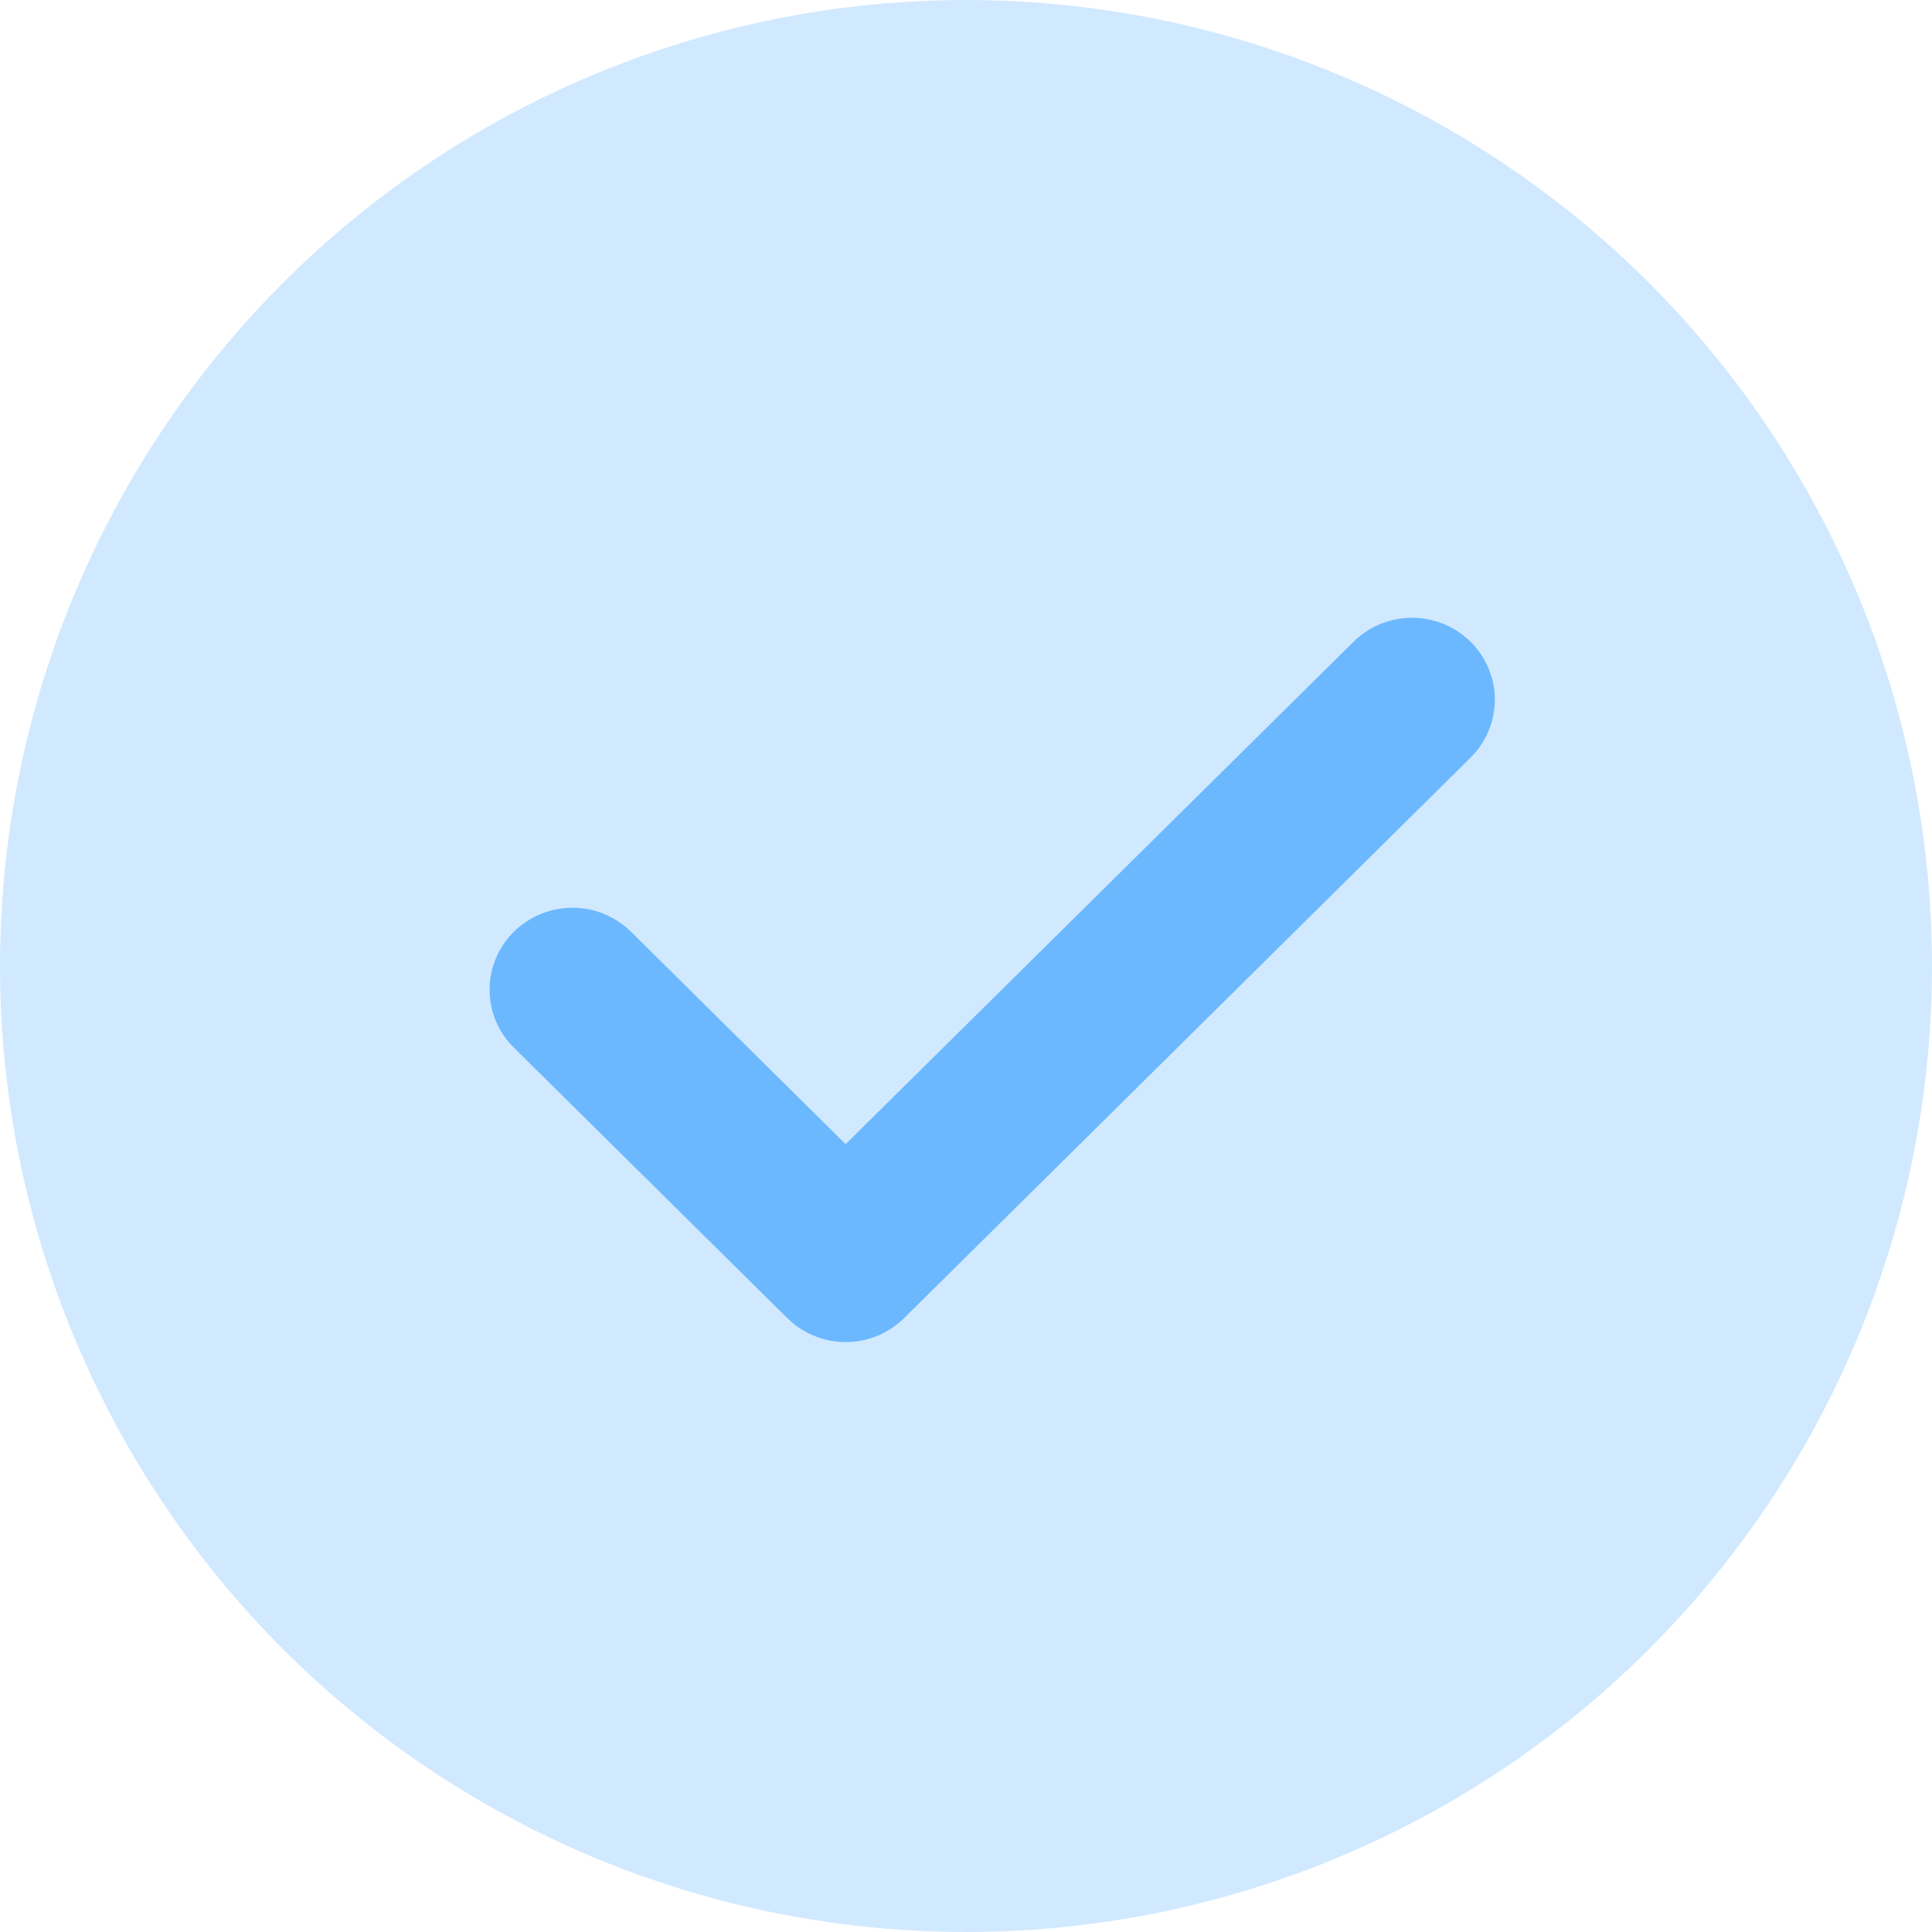 <svg width="32" height="32" viewBox="0 0 32 32" fill="none" xmlns="http://www.w3.org/2000/svg">
<circle cx="16" cy="16" r="16" fill="#D1E9FF"/>
<path d="M10.452 15.433L14.006 18.951L22.411 10.637C22.538 10.509 22.689 10.408 22.856 10.339C23.023 10.269 23.202 10.233 23.383 10.232C23.564 10.232 23.743 10.267 23.911 10.335C24.078 10.403 24.23 10.504 24.358 10.63C24.486 10.757 24.587 10.908 24.656 11.073C24.725 11.239 24.76 11.416 24.759 11.595C24.758 11.774 24.722 11.952 24.651 12.117C24.581 12.282 24.478 12.431 24.349 12.557L14.978 21.829C14.851 21.956 14.699 22.057 14.533 22.125C14.366 22.194 14.188 22.229 14.007 22.229C13.827 22.229 13.648 22.194 13.482 22.125C13.315 22.057 13.164 21.956 13.037 21.829L8.511 17.352C8.254 17.098 8.109 16.753 8.109 16.393C8.109 16.033 8.254 15.687 8.511 15.433C8.639 15.307 8.79 15.207 8.956 15.139C9.123 15.07 9.301 15.035 9.482 15.035C9.662 15.035 9.84 15.07 10.007 15.139C10.173 15.207 10.324 15.307 10.452 15.433Z" fill="#6BB8FF"/>
</svg>
